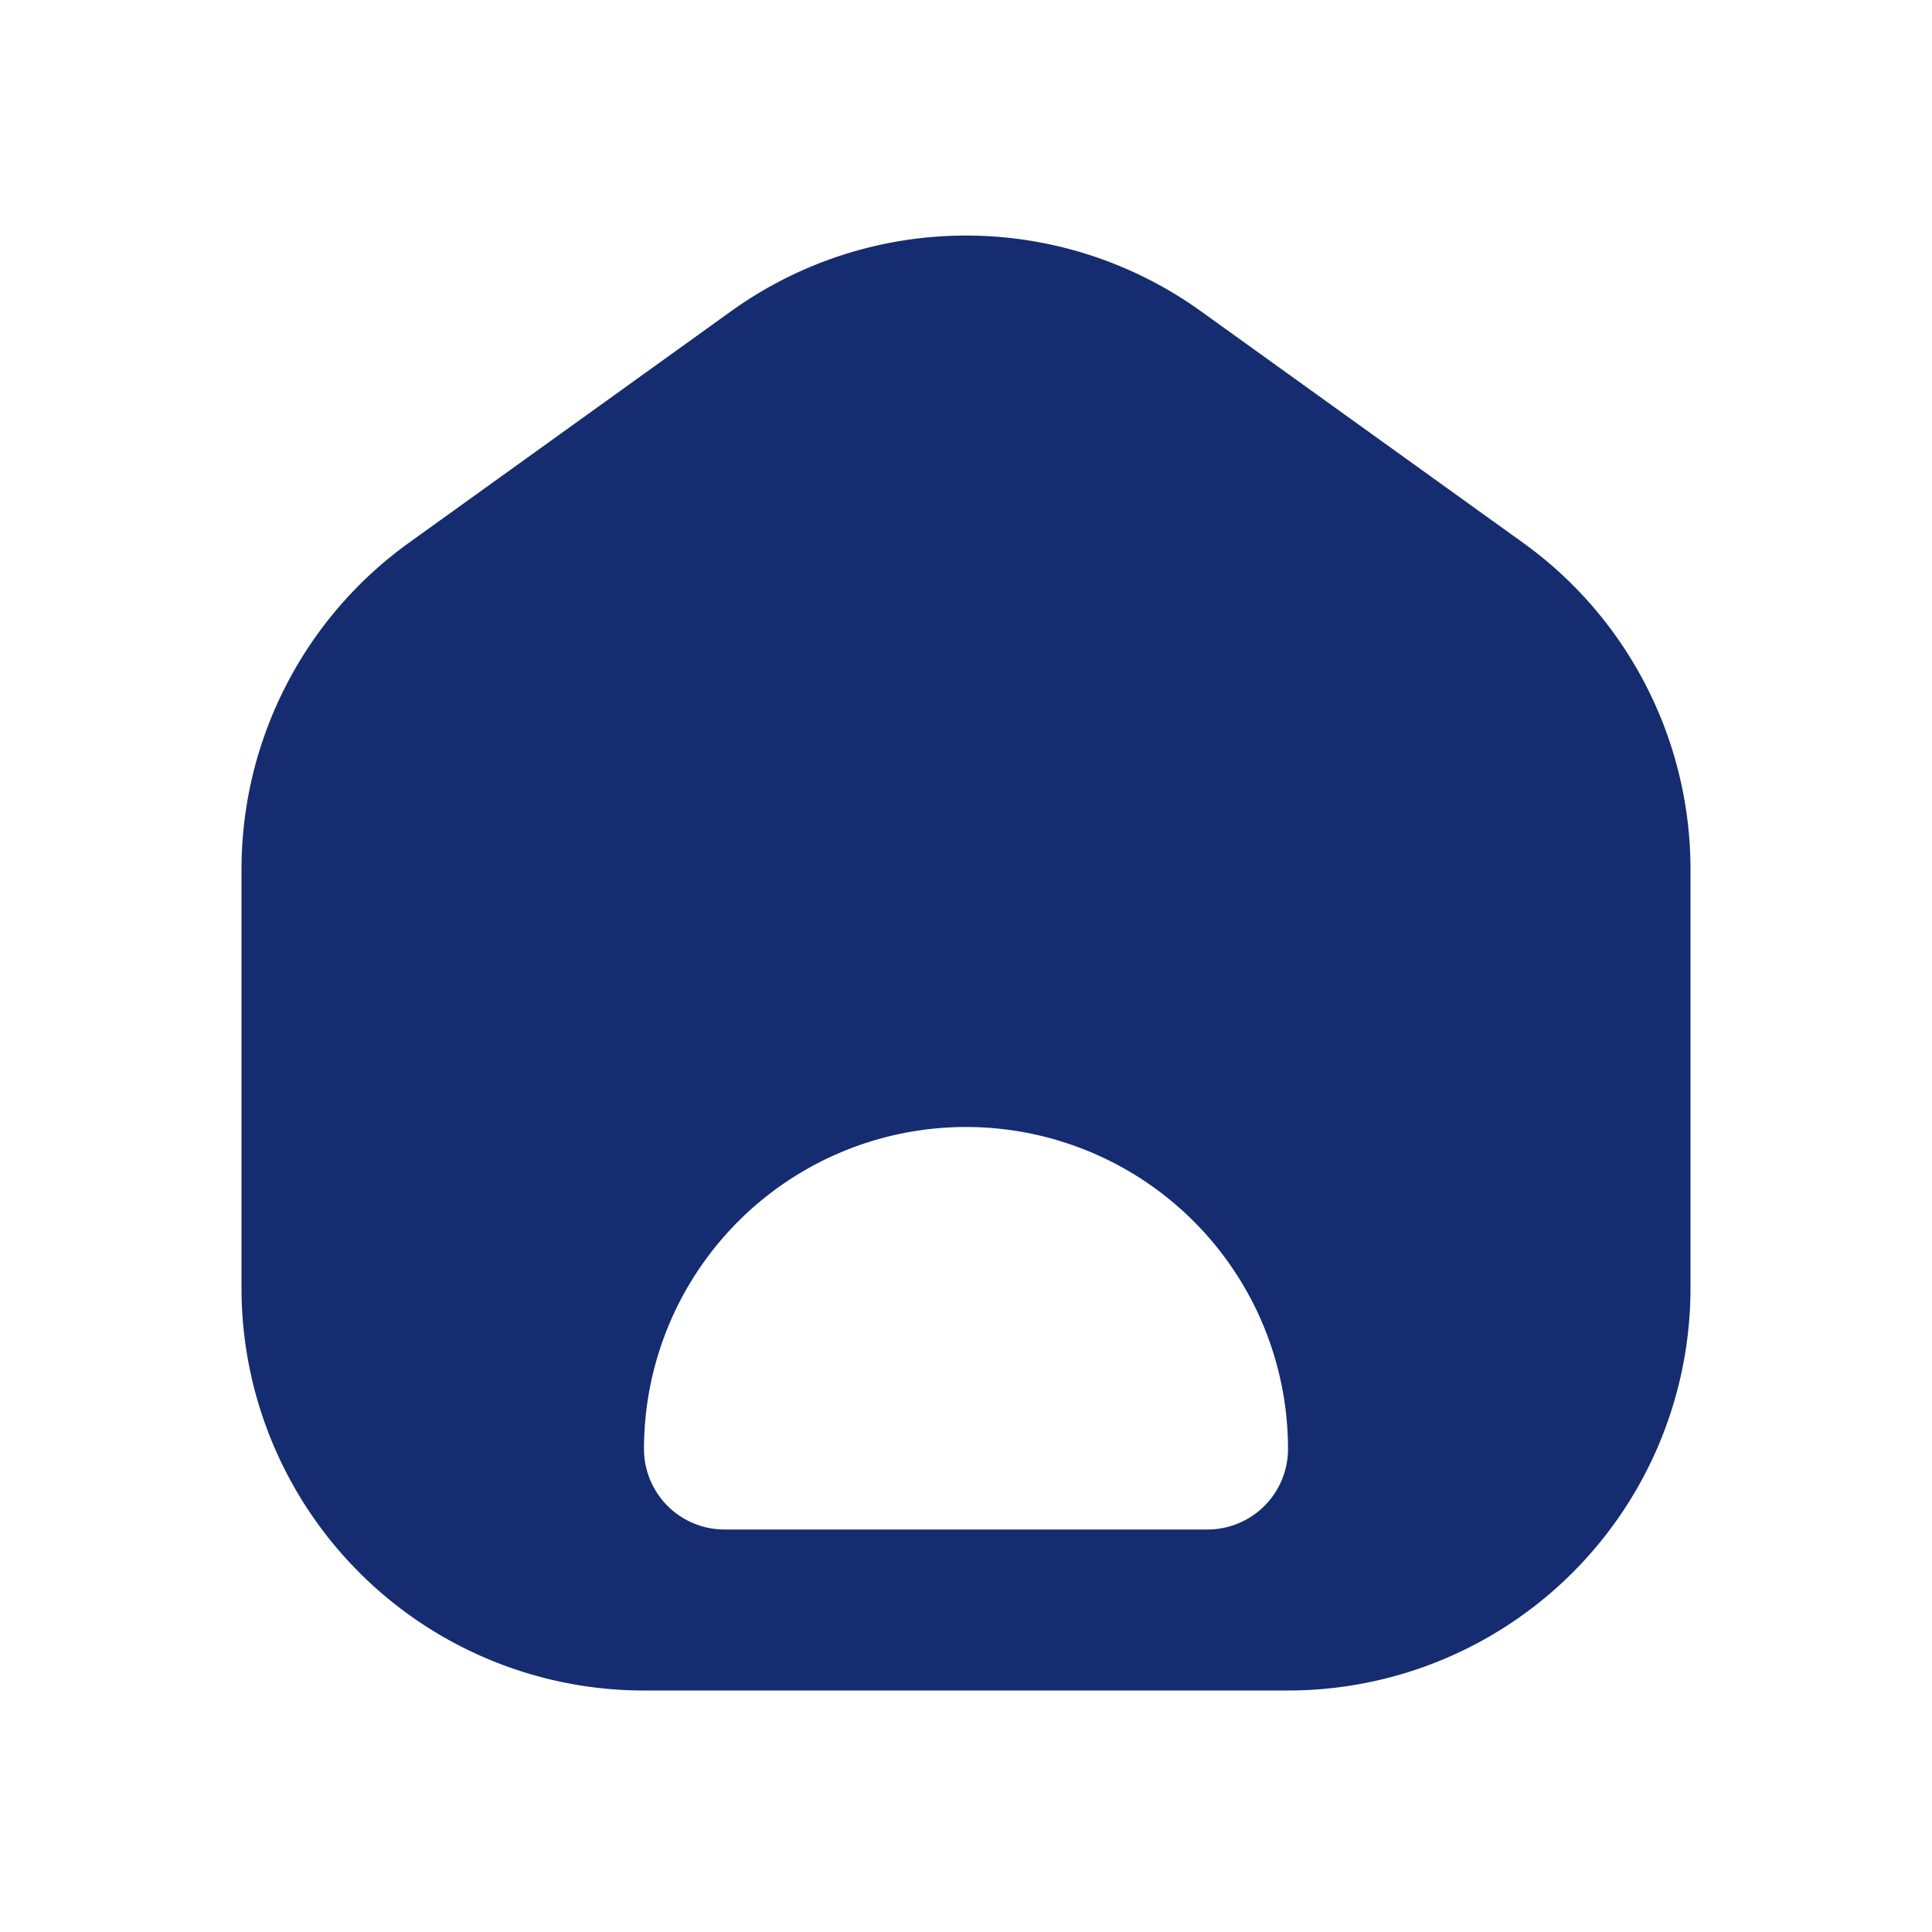 <svg width="24" height="24" fill="none" xmlns="http://www.w3.org/2000/svg"><path fill-rule="evenodd" clip-rule="evenodd" d="M9.082 3.866a5 5 0 0 1 5.836 0l4 2.875A5 5 0 0 1 21 10.8V16a5 5 0 0 1-5 5H8a5 5 0 0 1-5-5v-5.199a5 5 0 0 1 2.082-4.06l4-2.875ZM8 18a4 4 0 0 1 8 0 1 1 0 0 1-1 1H9a1 1 0 0 1-1-1Z" fill="#152C70"/></svg>